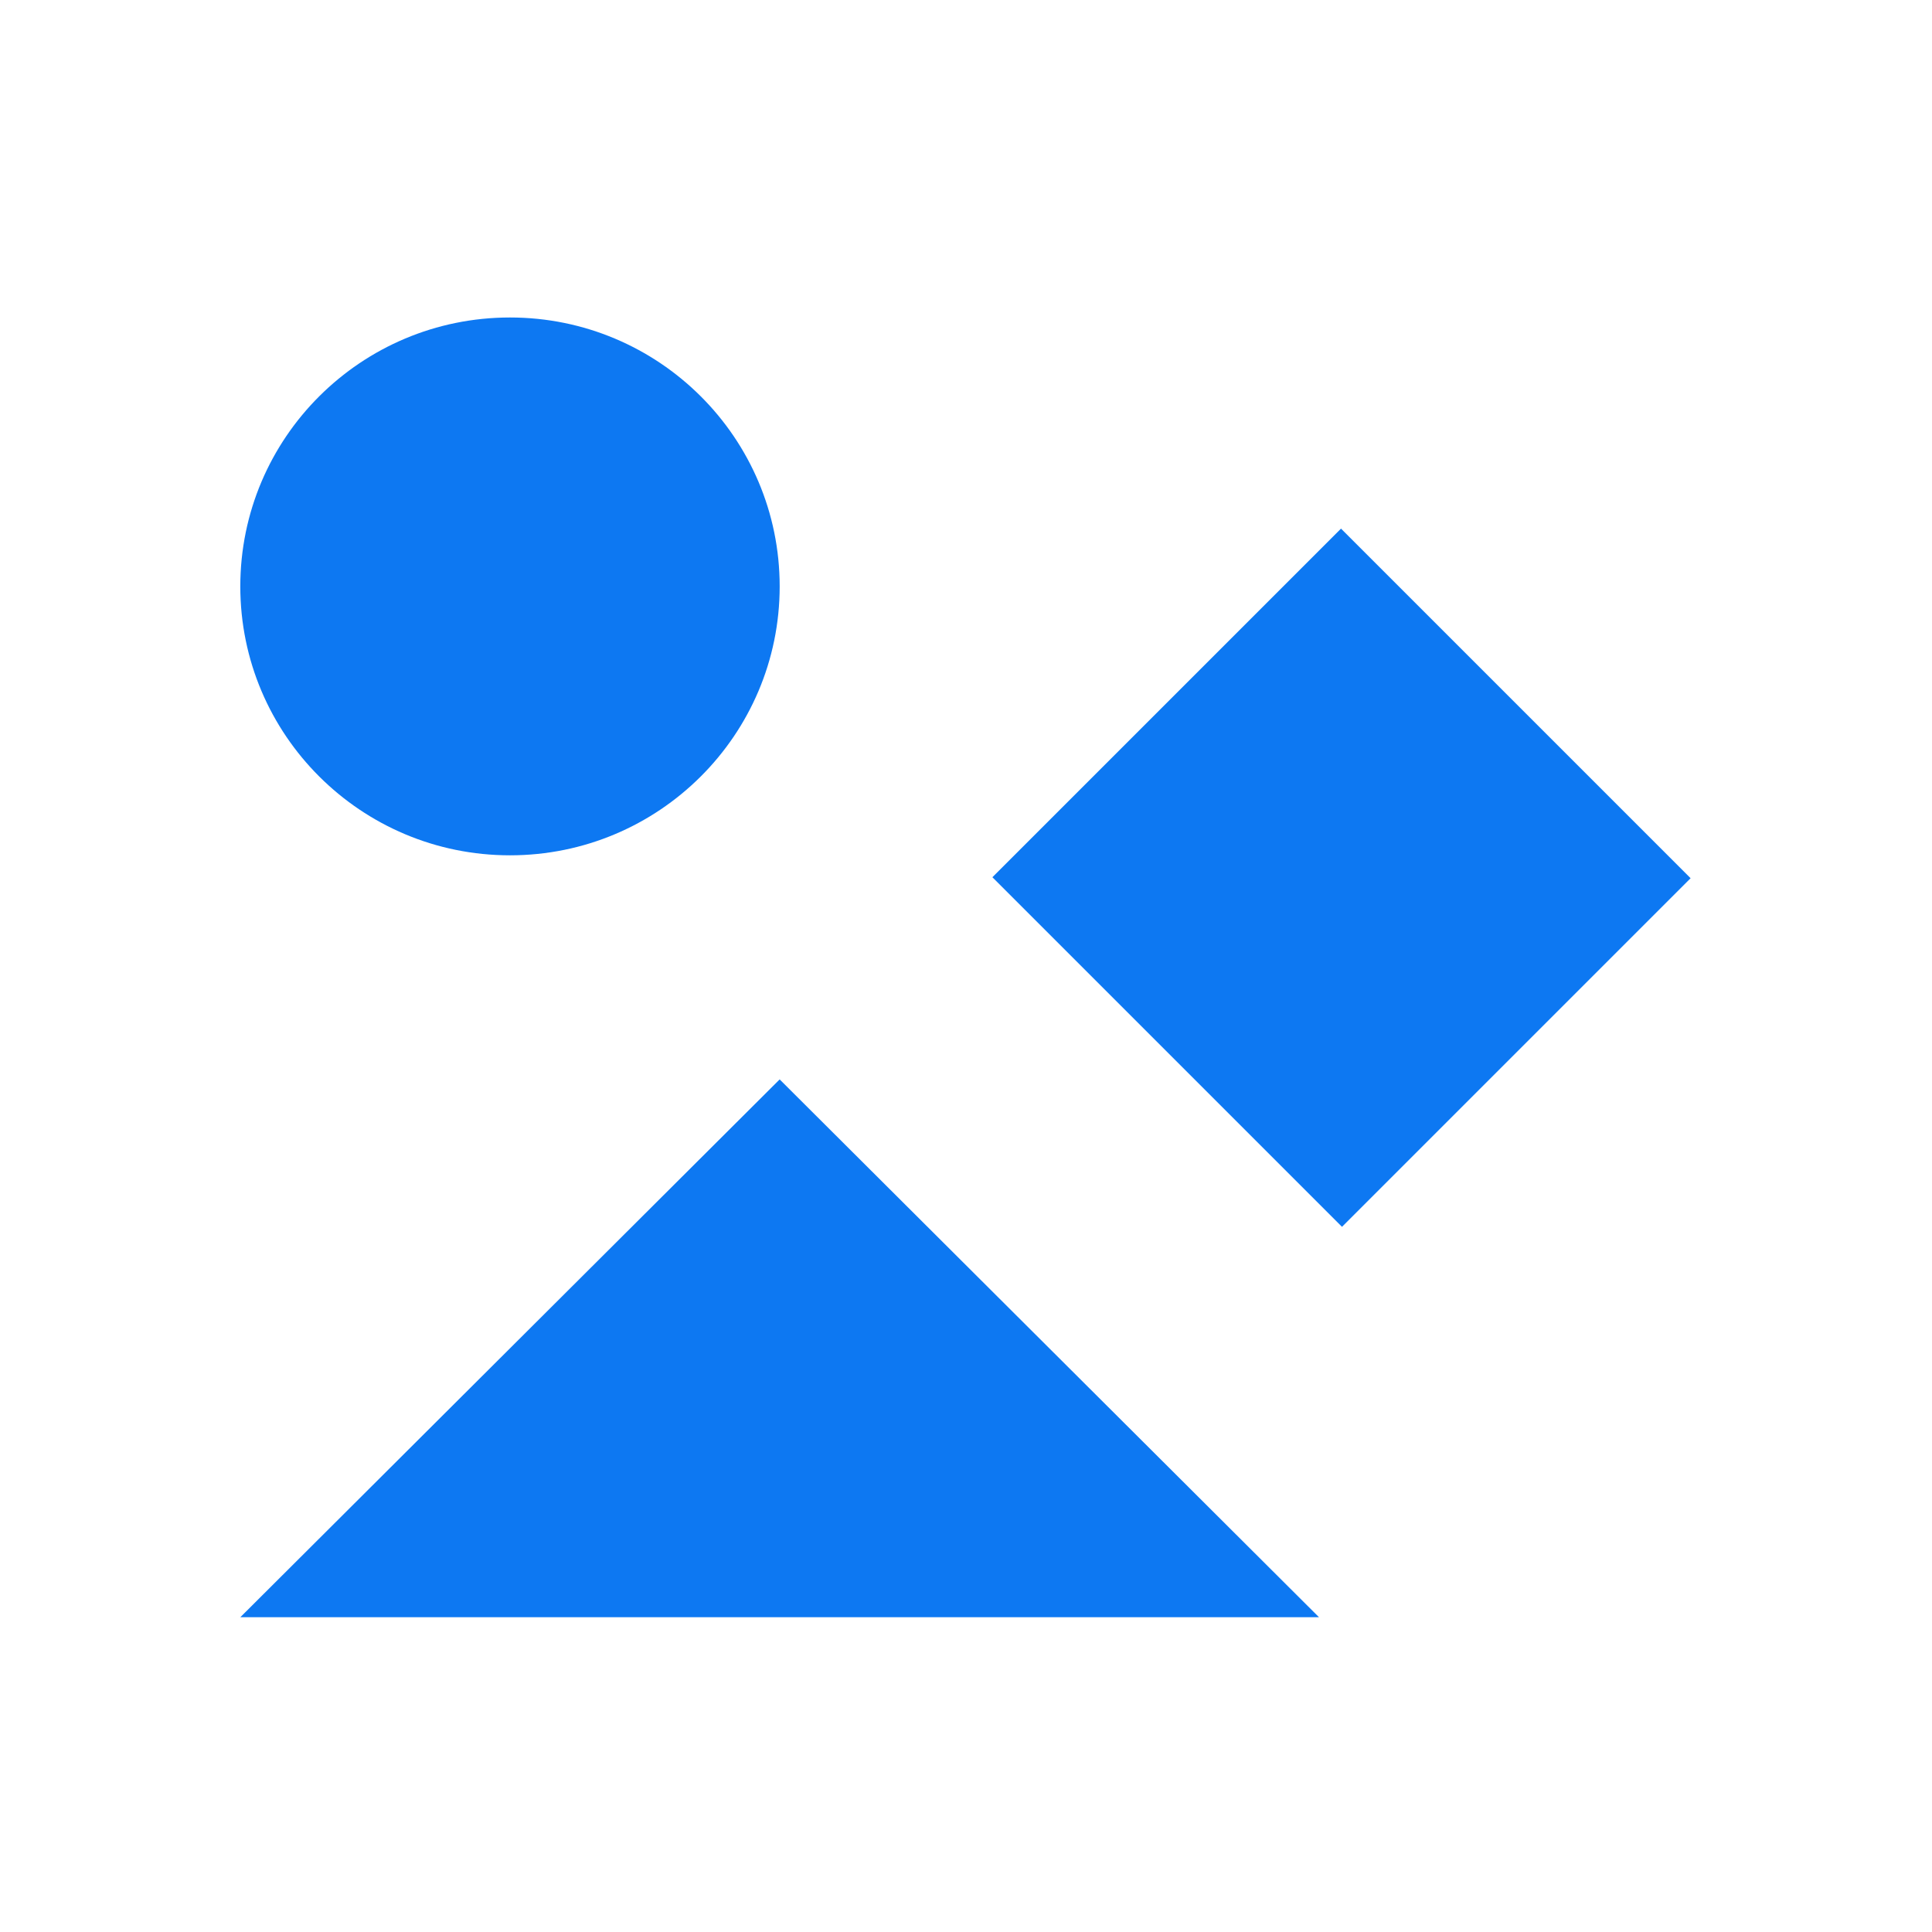 <?xml version="1.0" encoding="UTF-8"?>
<svg width="100px" height="100px" viewBox="0 0 100 100" version="1.1" xmlns="http://www.w3.org/2000/svg" xmlns:xlink="http://www.w3.org/1999/xlink">
    <!-- Generator: Sketch 44.1 (41455) - http://www.bohemiancoding.com/sketch -->
    <title>Artboard</title>
    <desc>Created with Sketch.</desc>
    <defs></defs>
    <g id="Page-1" stroke="none" stroke-width="1" fill="none" fill-rule="evenodd">
        <g id="Artboard" fill="#0D78F2">
            <g id="Group" transform="translate(12.438, 16.433)">
                <rect id="Rectangle-2" transform="translate(56.998, 28.998) rotate(45) translate(-56.998, -28.998) " x="44.202" y="16.239" width="25.591" height="25.518"></rect>
                <ellipse id="Oval" cx="13.959" cy="13.919" rx="13.959" ry="13.919"></ellipse>
                <polygon id="Triangle" points="27.917 39.437 55.834 67.275 0 67.275"></polygon>
            </g>
        </g>
    </g>
</svg>